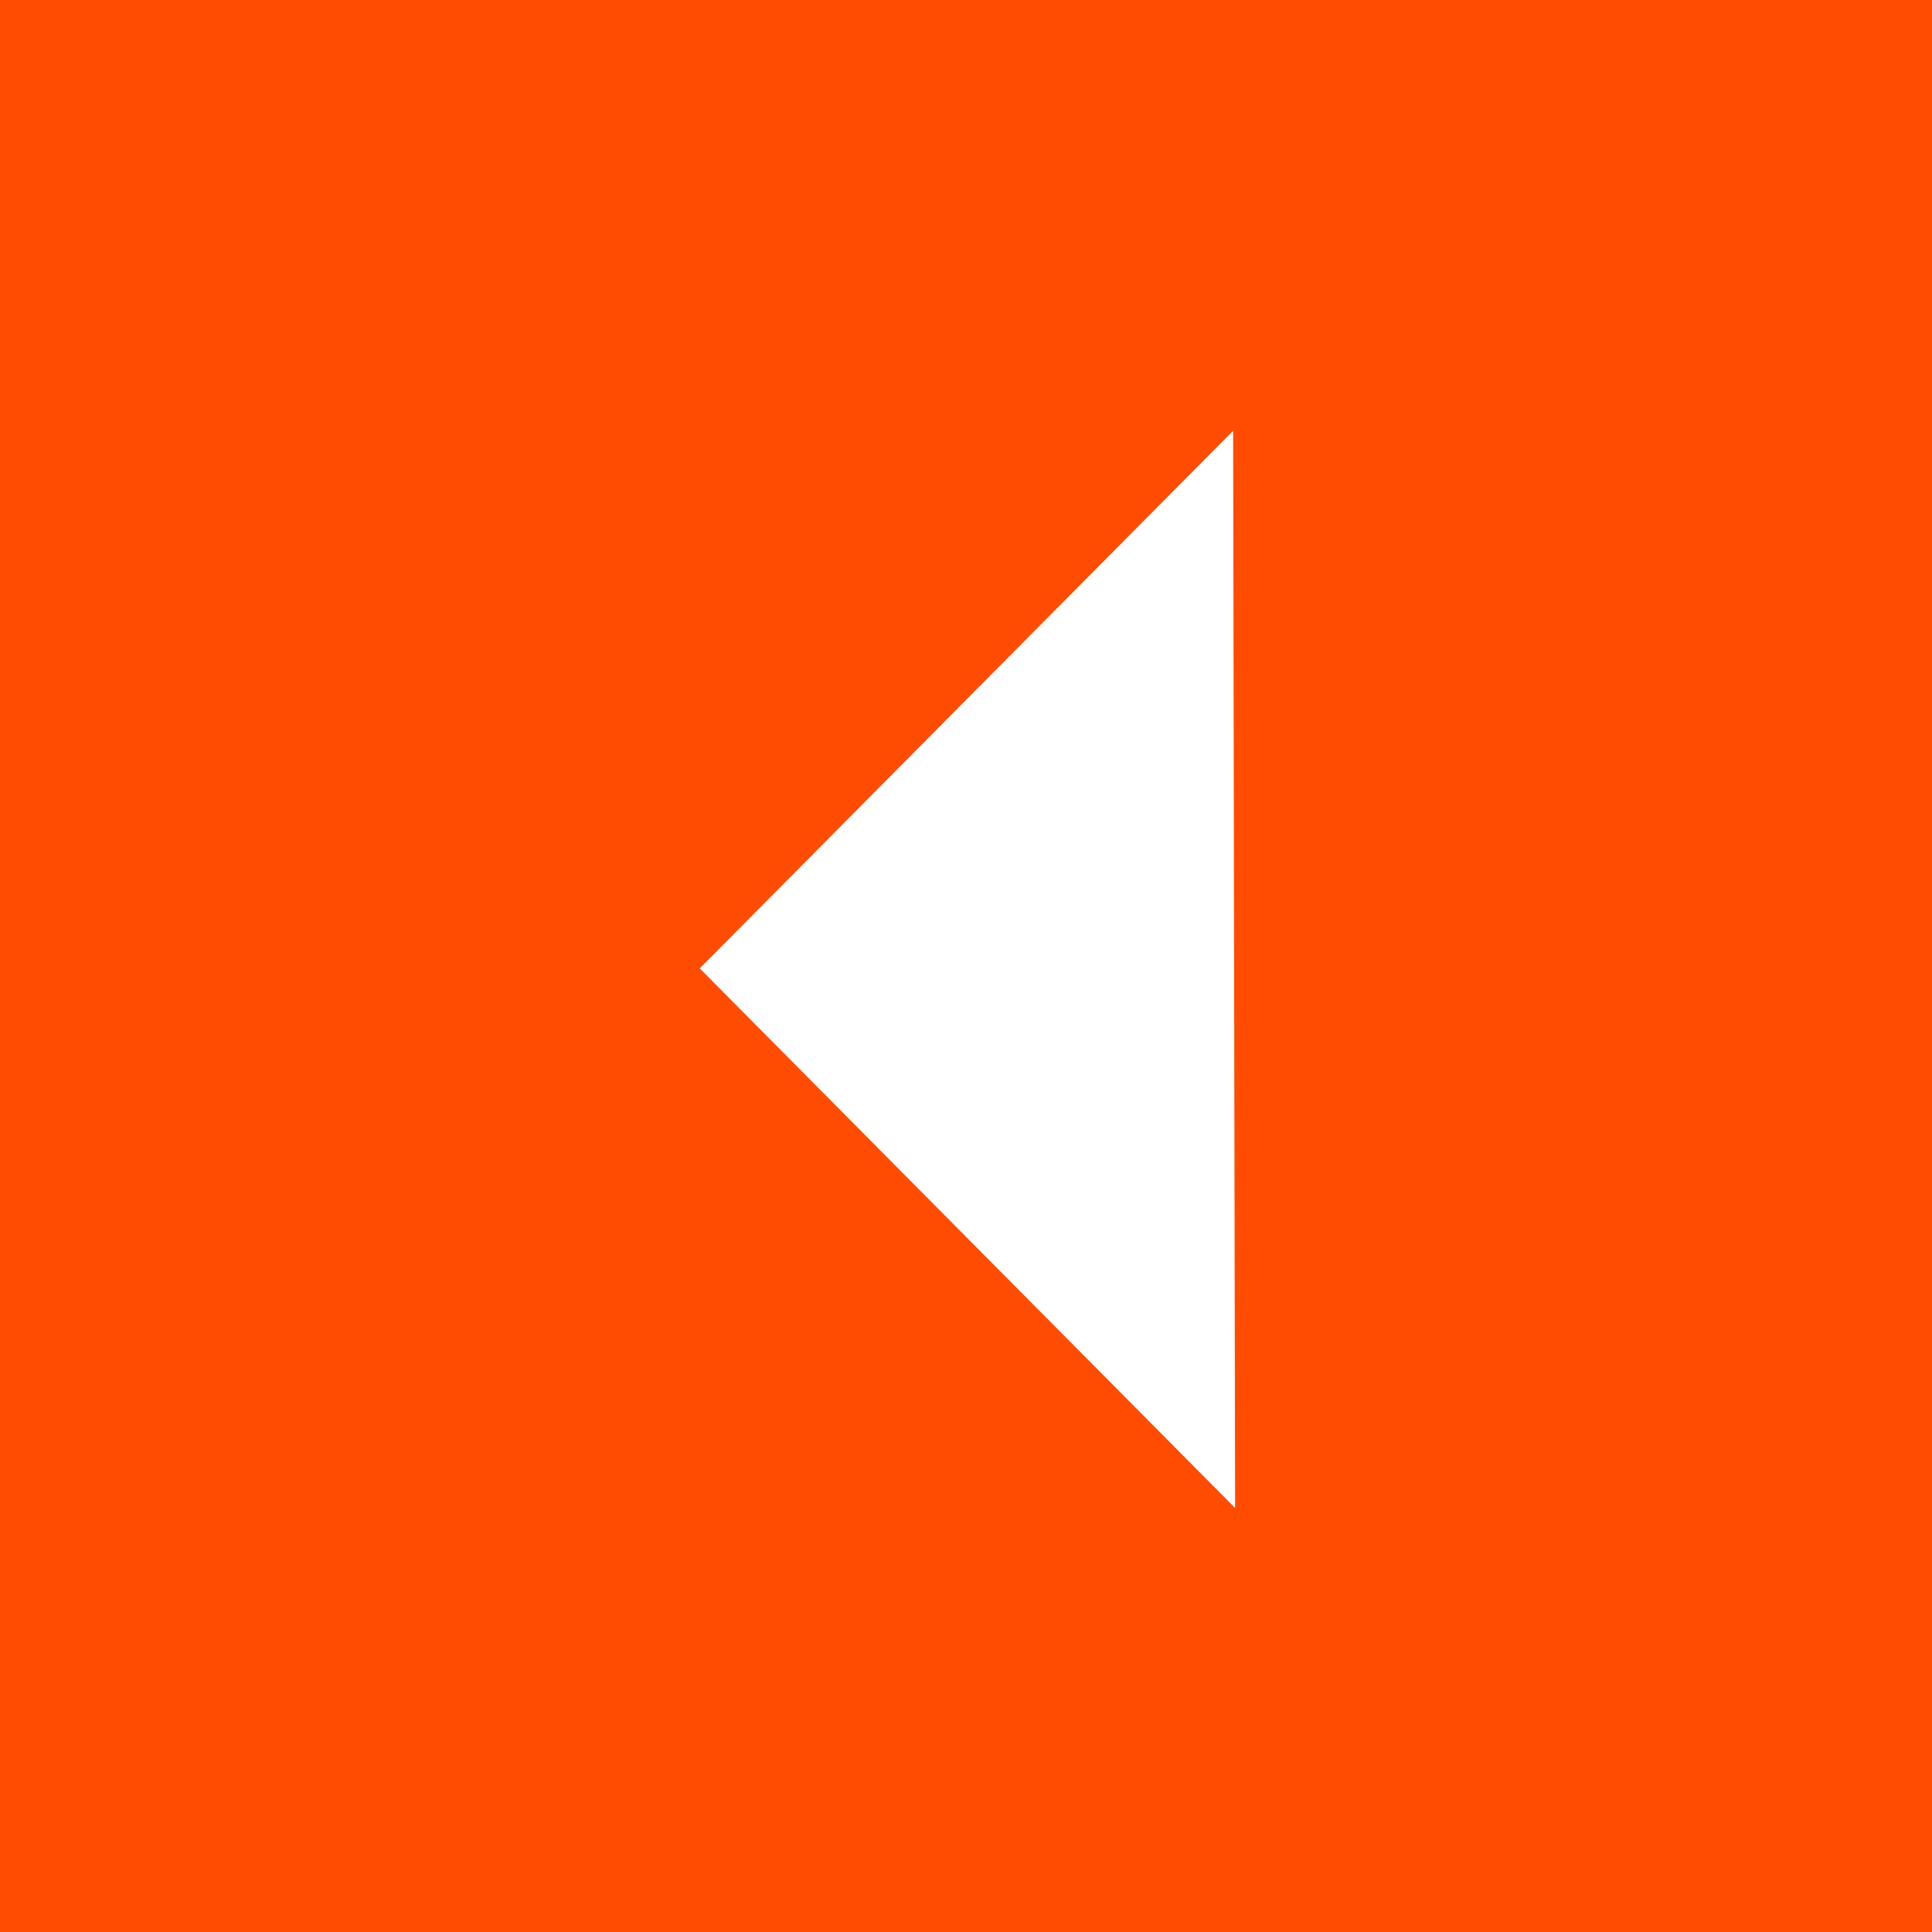 <svg width="70" height="70" viewBox="0 0 70 70" fill="none" xmlns="http://www.w3.org/2000/svg">
<rect width="70" height="70" fill="#FF4C00"/>
<path d="M25 35.086L44.928 15L45 54.756L44.758 55L25 35.086Z" fill="white" stroke="#FF4C00" stroke-width="0.5" stroke-miterlimit="10"/>
</svg>
